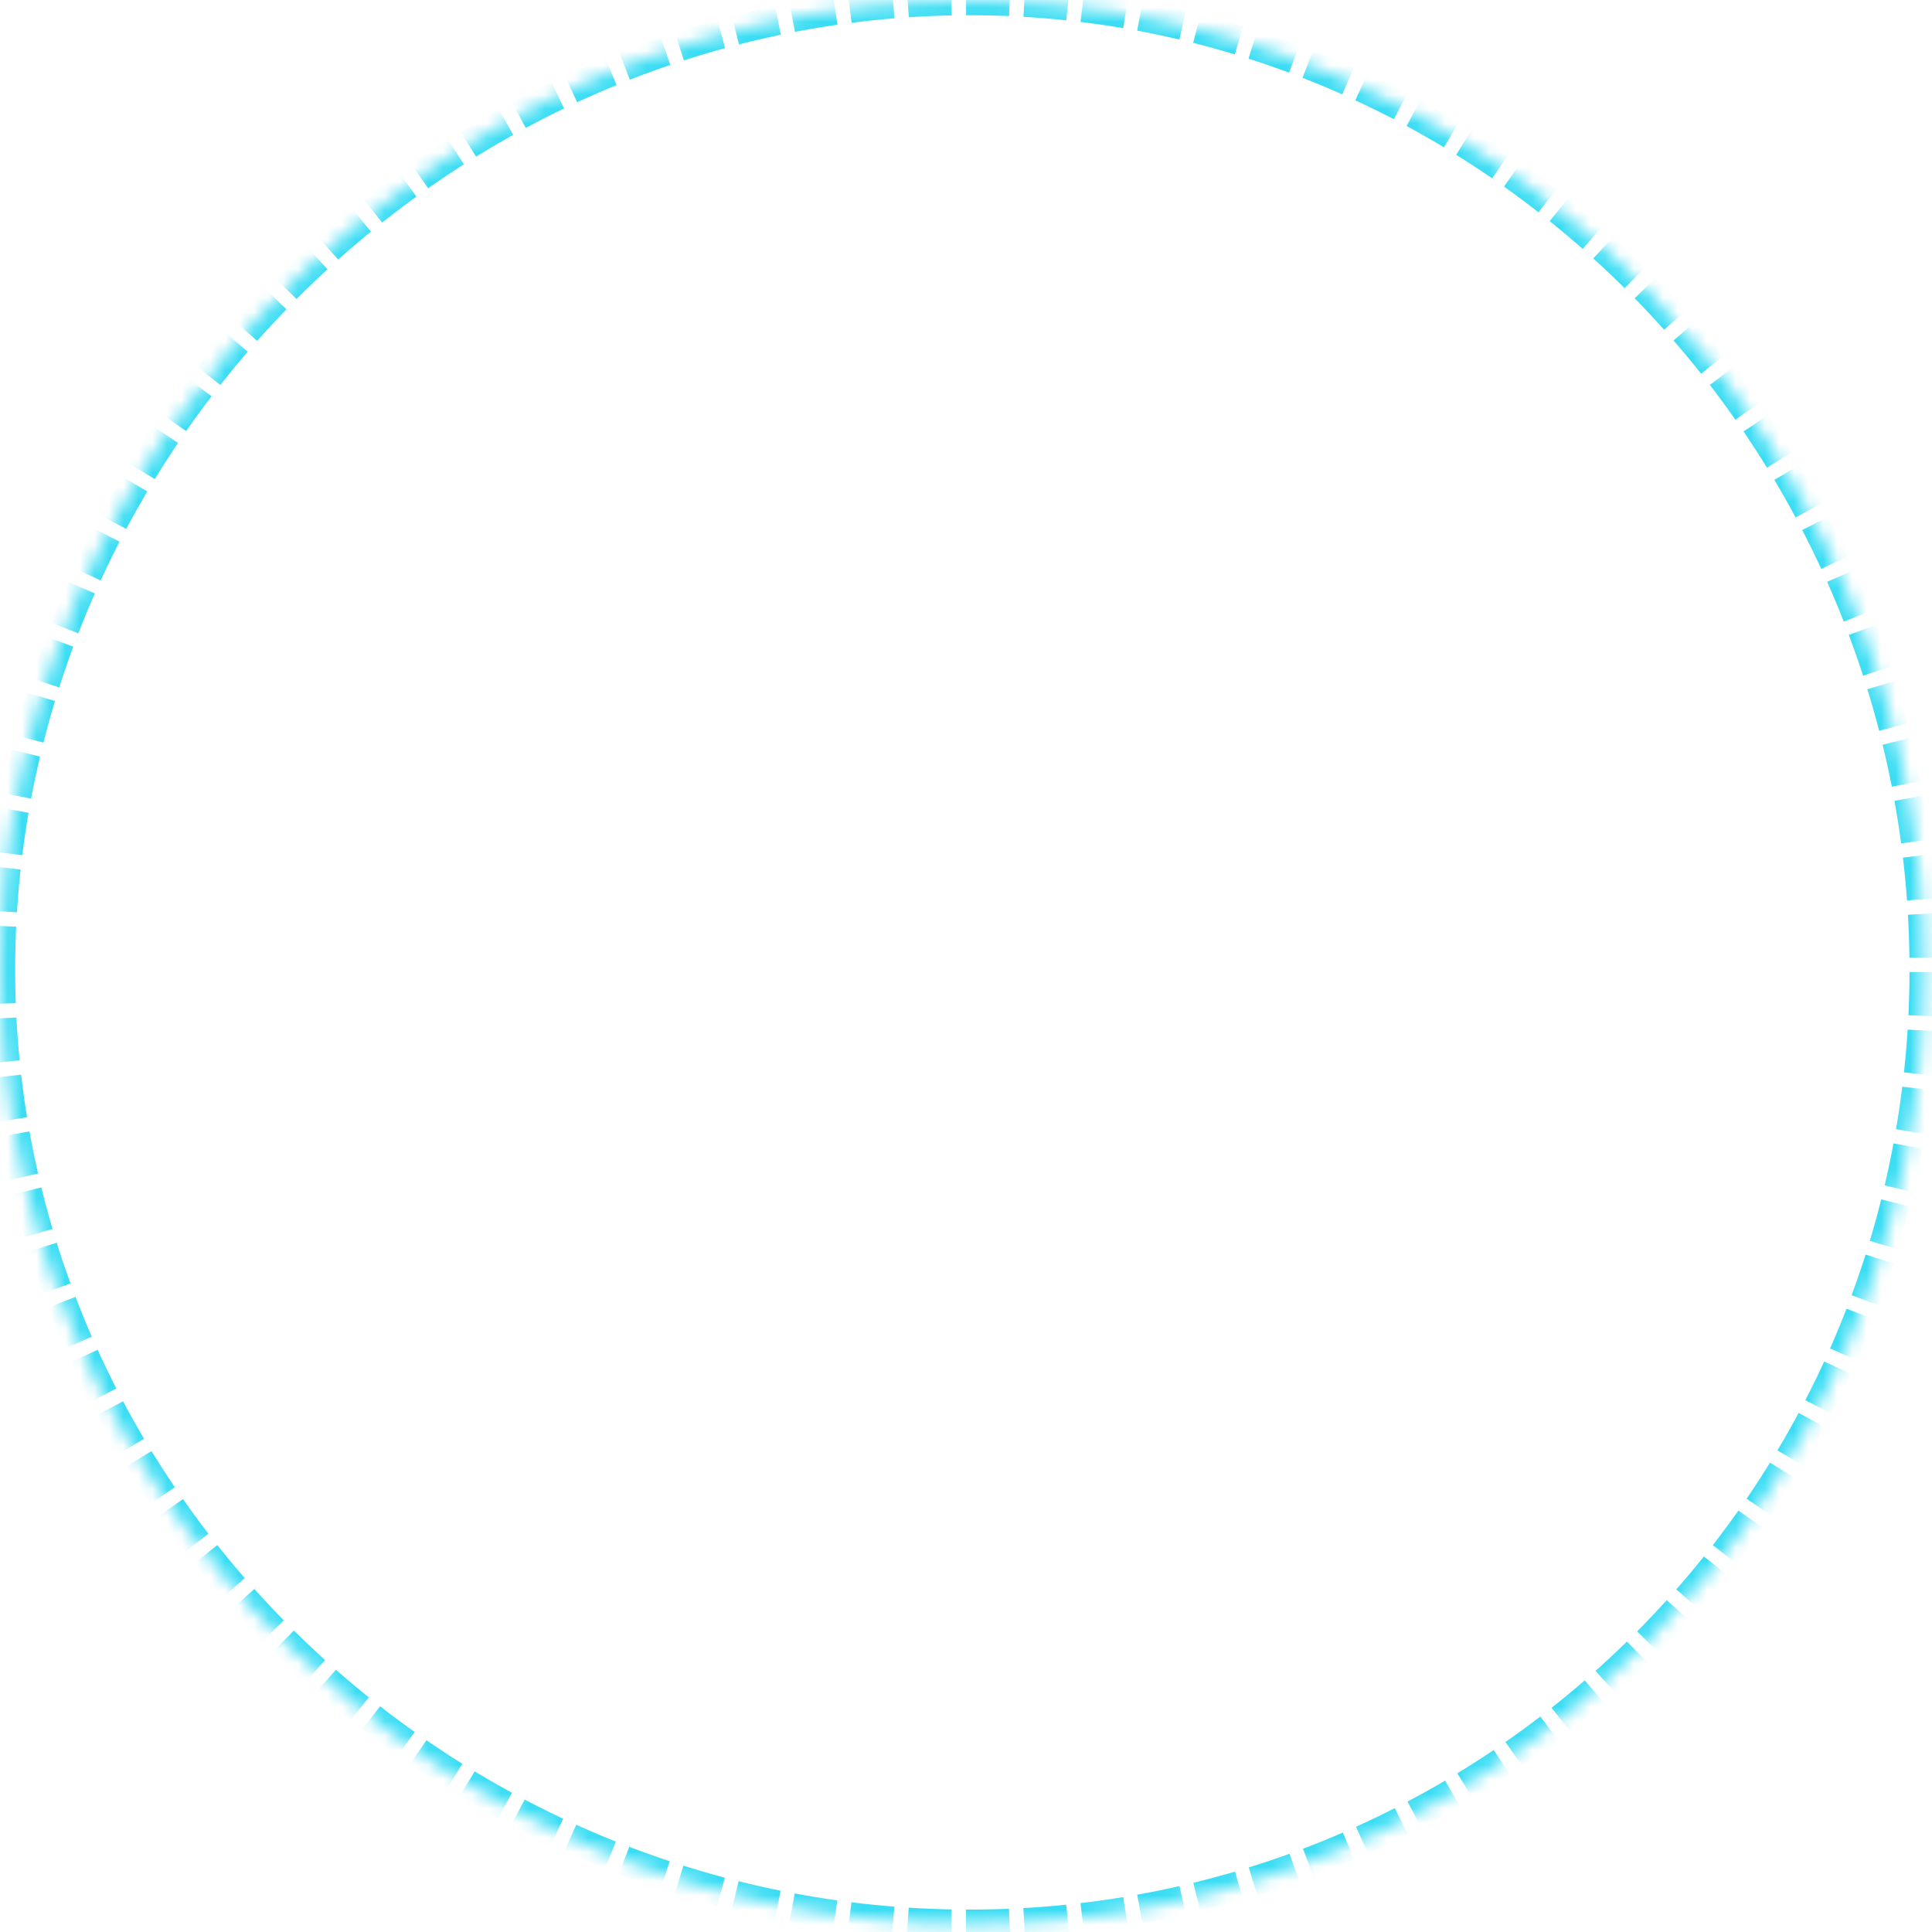 ﻿<?xml version="1.0" encoding="utf-8"?>
<svg version="1.1" xmlns:xlink="http://www.w3.org/1999/xlink" width="133px" height="133px" xmlns="http://www.w3.org/2000/svg">
  <defs>
    <mask fill="white" id="clip1128">
      <path d="M 0.041 66.755  C 0.041 30.467  30.461 0.047  66.749 0.047  C 103.038 0.047  132.455 30.467  132.455 66.755  C 132.455 103.044  103.038 132.461  66.749 132.461  C 30.461 132.461  0.041 103.044  0.041 66.755  Z " fill-rule="evenodd" />
    </mask>
  </defs>
  <g transform="matrix(1 0 0 1 -219 -197 )">
    <path d="M 0.041 66.755  C 0.041 30.467  30.461 0.047  66.749 0.047  C 103.038 0.047  132.455 30.467  132.455 66.755  C 132.455 103.044  103.038 132.461  66.749 132.461  C 30.461 132.461  0.041 103.044  0.041 66.755  Z " fill-rule="nonzero" fill="#ffffff" stroke="none" fill-opacity="0" transform="matrix(1 0 0 1 219 197 )" />
    <path d="M 0.041 66.755  C 0.041 30.467  30.461 0.047  66.749 0.047  C 103.038 0.047  132.455 30.467  132.455 66.755  C 132.455 103.044  103.038 132.461  66.749 132.461  C 30.461 132.461  0.041 103.044  0.041 66.755  Z " stroke-width="2.006" stroke-dasharray="3.009,1.003" stroke="#3addf4" fill="none" transform="matrix(1 0 0 1 219 197 )" mask="url(#clip1128)" />
  </g>
</svg>